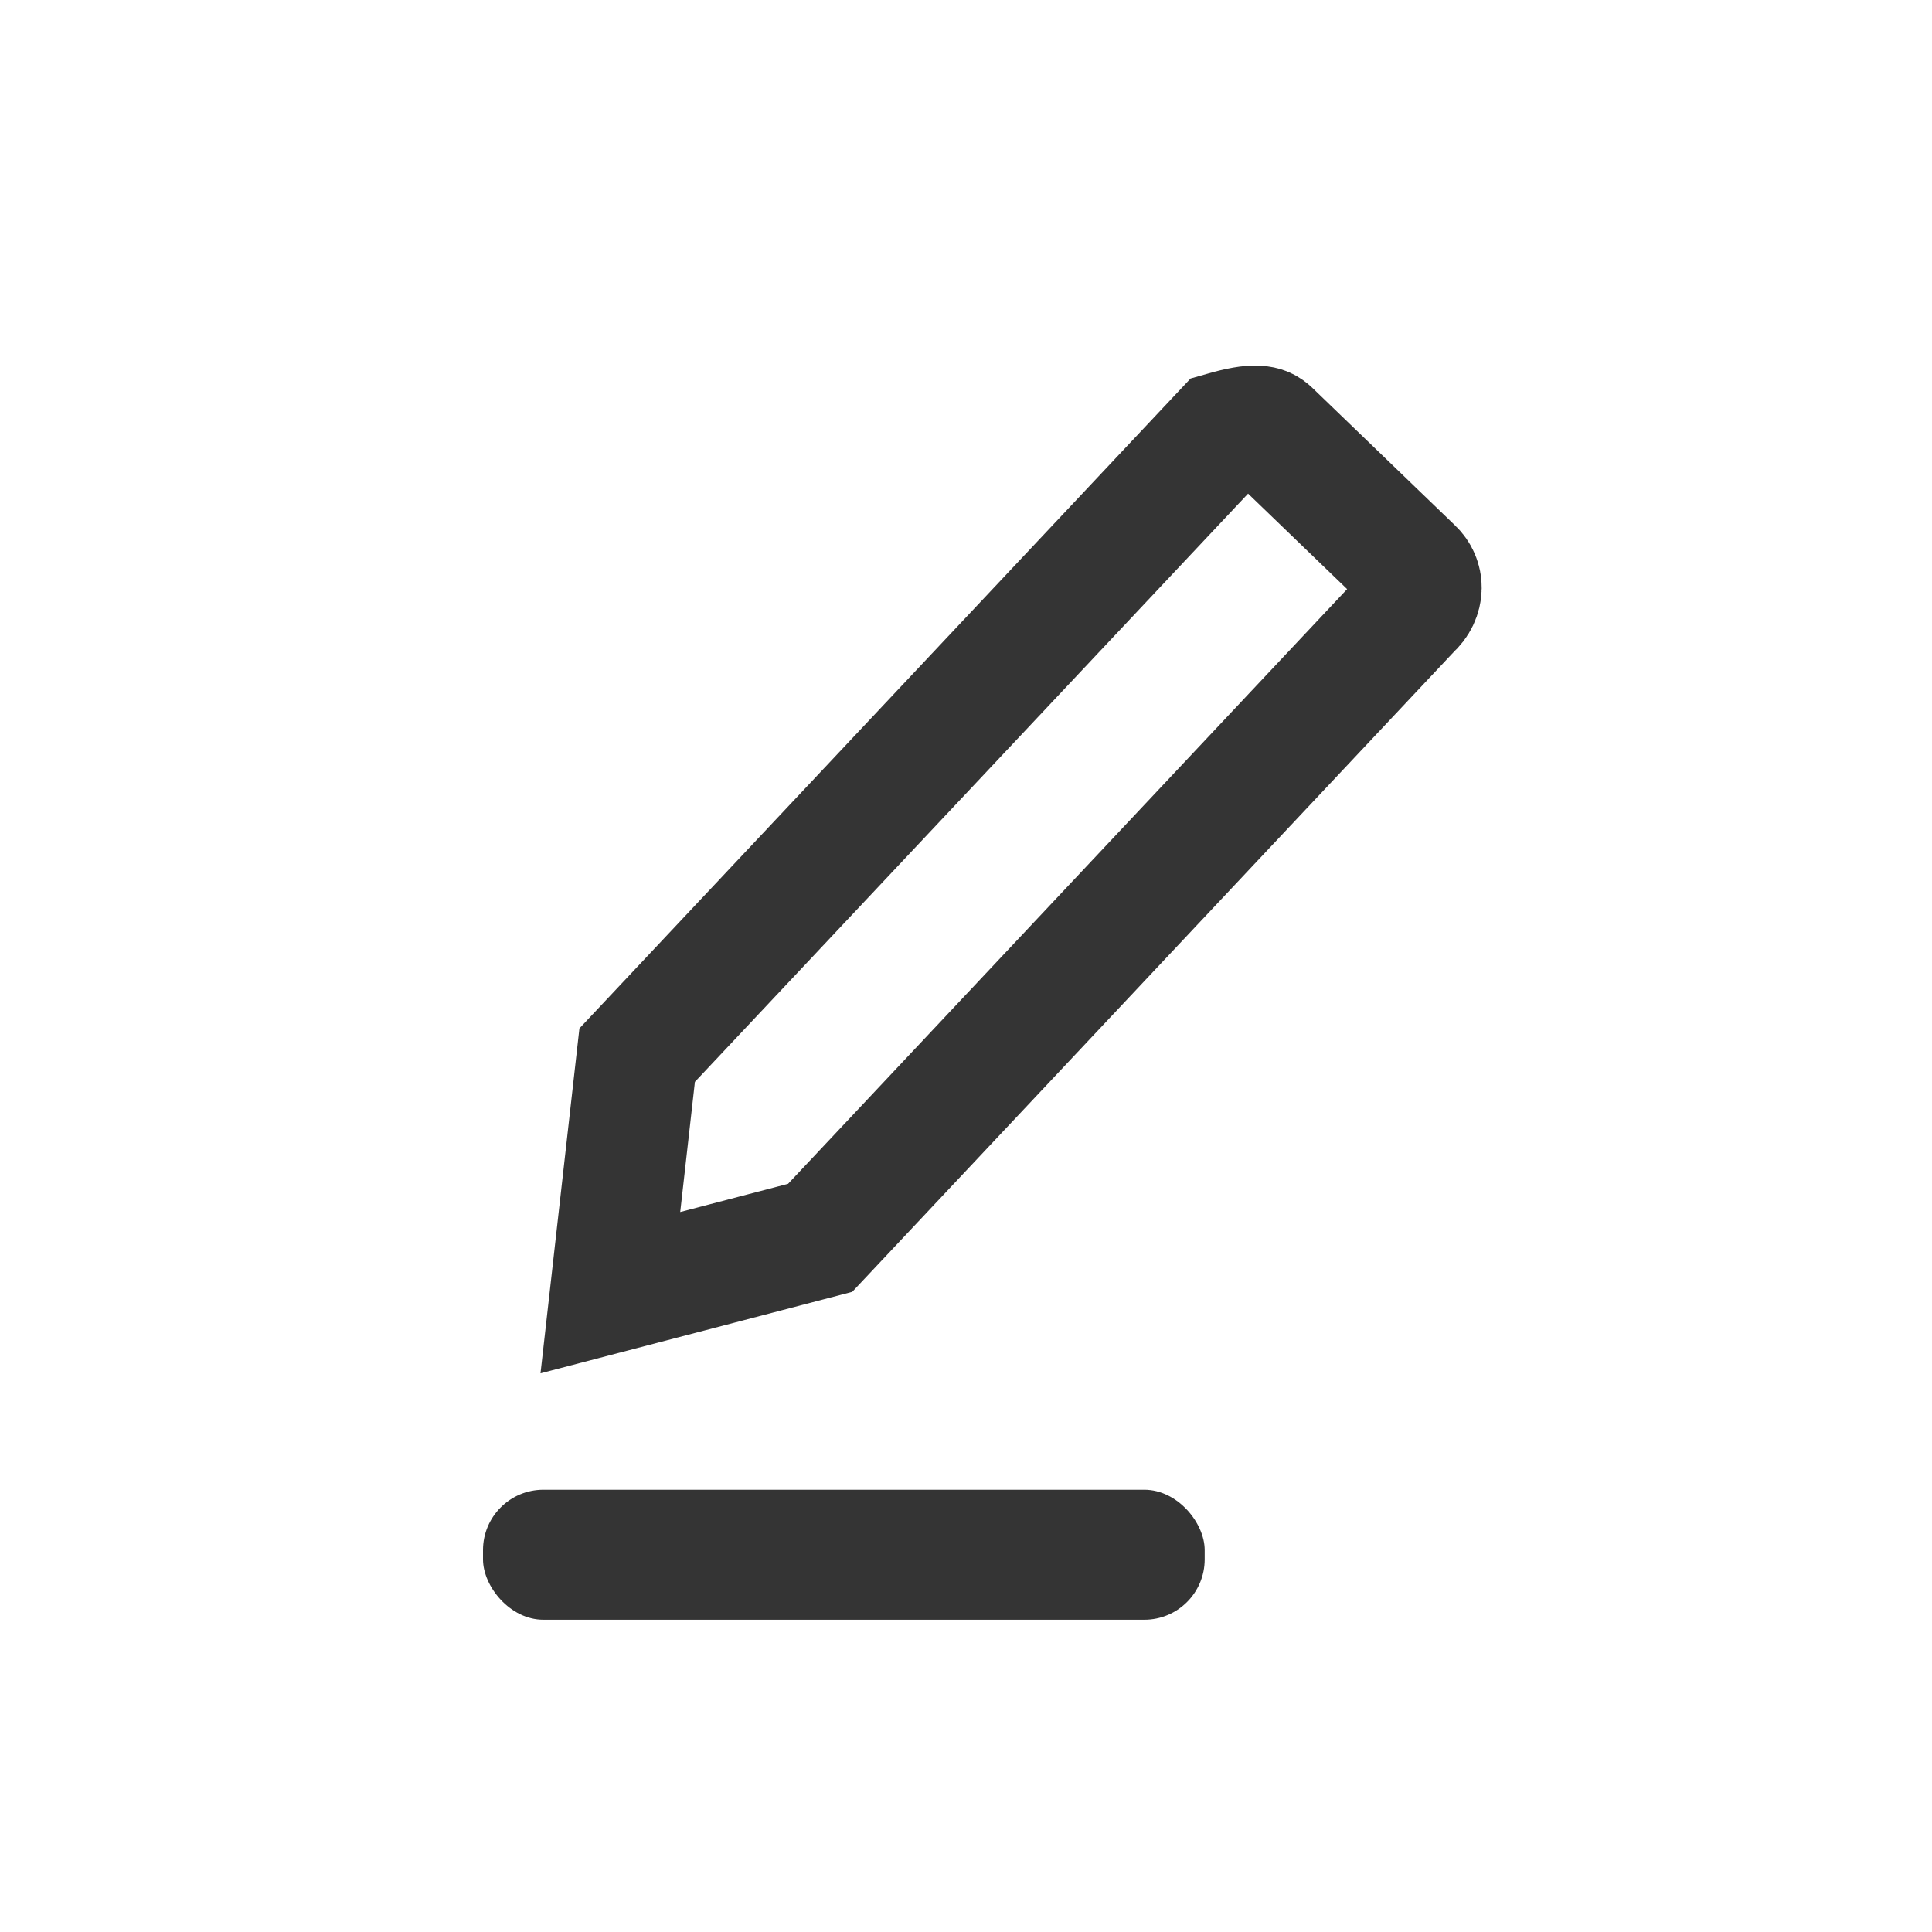  <svg width="24px" height="24px" viewBox="0 0 24 24" version="1.1" xmlns="http://www.w3.org/2000/svg" xmlns:xlink="http://www.w3.org/1999/xlink" class="icon icon-edit">
    <g id="Icon/table/edit" stroke="none" stroke-width="1" fill="none" fill-rule="evenodd">
        <rect   x="0" y="0" width="24" height="24"></rect>
        <g id="Group" transform="translate(6, 4.5)">
            <path d="M9.195,0.866 C9.6,0.75 9.706,0.785 9.784,0.86 L9.784,0.86 L11.555,2.567 C11.623,2.631 11.657,2.716 11.656,2.802 C11.655,2.901 11.609,2.998 11.527,3.07 L11.527,3.07 L4.188,10.877 L1.582,11.558 L1.915,8.607 Z" id="Combined-Shape" stroke="#343434" stroke-width="1.5"></path>
            <rect id="Rectangle" fill="#343434" fill-rule="nonzero" x="1.77635684e-14" y="14.006" width="8.965" height="1.615" rx="0.75"></rect>
        </g>
    </g>
</svg>